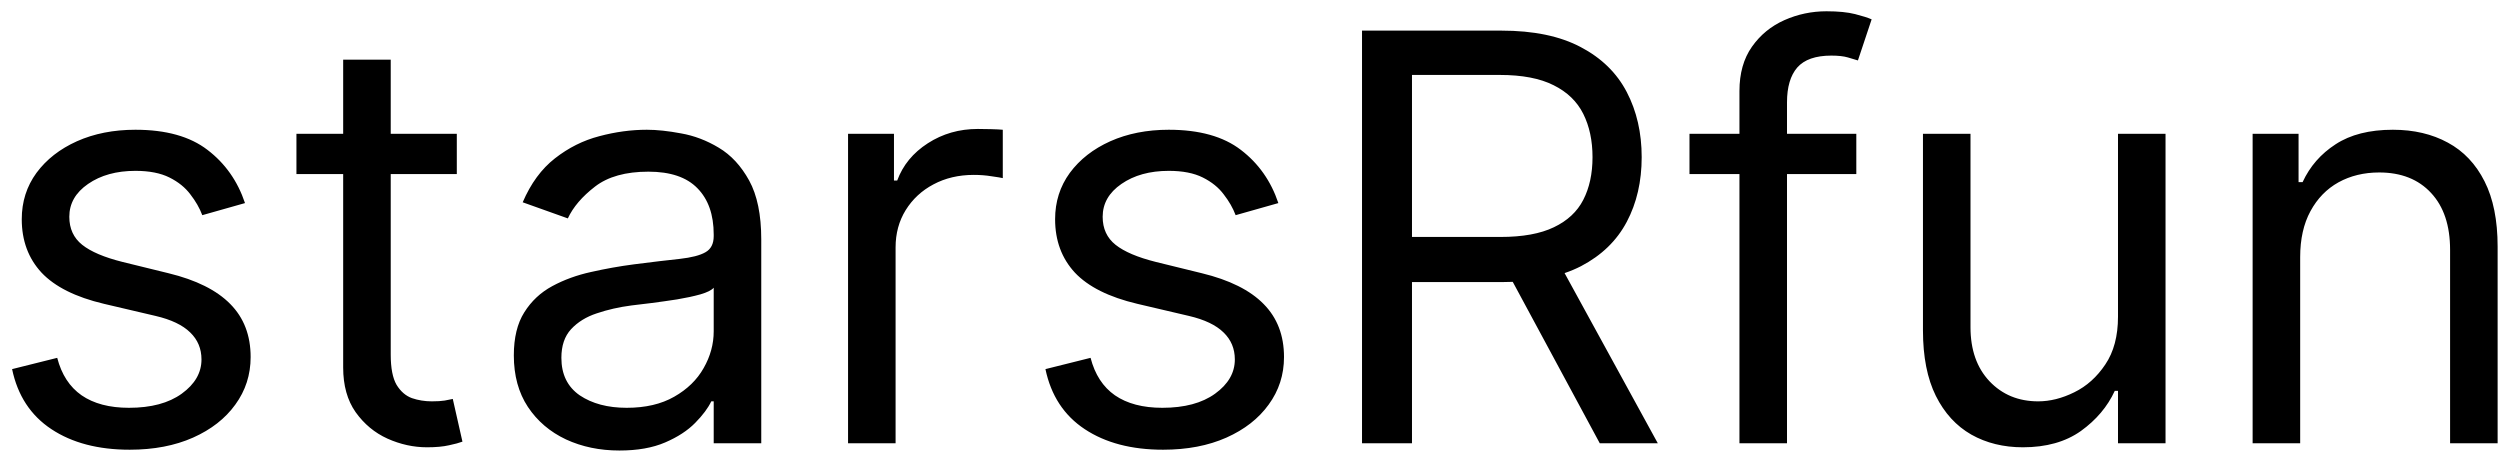 <svg width="141" height="26" viewBox="0 0 141 26" fill="none" xmlns="http://www.w3.org/2000/svg">
<path d="M13.818 11.454L11.409 12.136C11.258 11.735 11.034 11.345 10.739 10.966C10.451 10.579 10.057 10.261 9.557 10.011C9.057 9.761 8.417 9.636 7.636 9.636C6.568 9.636 5.678 9.883 4.966 10.375C4.261 10.86 3.909 11.477 3.909 12.227C3.909 12.894 4.152 13.421 4.636 13.807C5.121 14.193 5.879 14.515 6.909 14.773L9.5 15.409C11.061 15.788 12.223 16.367 12.989 17.148C13.754 17.921 14.136 18.917 14.136 20.136C14.136 21.136 13.848 22.03 13.273 22.818C12.704 23.606 11.909 24.227 10.886 24.682C9.864 25.136 8.674 25.364 7.318 25.364C5.538 25.364 4.064 24.977 2.898 24.204C1.731 23.432 0.992 22.303 0.682 20.818L3.227 20.182C3.47 21.121 3.928 21.826 4.602 22.296C5.284 22.765 6.174 23 7.273 23C8.523 23 9.515 22.735 10.25 22.204C10.992 21.667 11.364 21.023 11.364 20.273C11.364 19.667 11.152 19.159 10.727 18.75C10.303 18.333 9.652 18.023 8.773 17.818L5.864 17.136C4.265 16.758 3.091 16.171 2.341 15.375C1.598 14.572 1.227 13.568 1.227 12.364C1.227 11.379 1.504 10.508 2.057 9.75C2.617 8.992 3.379 8.398 4.341 7.966C5.311 7.534 6.409 7.318 7.636 7.318C9.364 7.318 10.72 7.697 11.704 8.455C12.697 9.212 13.402 10.212 13.818 11.454ZM25.764 7.545V9.818H16.719V7.545H25.764ZM19.355 3.364H22.037V20C22.037 20.758 22.147 21.326 22.366 21.704C22.594 22.076 22.882 22.326 23.23 22.454C23.586 22.576 23.961 22.636 24.355 22.636C24.651 22.636 24.893 22.621 25.082 22.591C25.272 22.553 25.423 22.523 25.537 22.5L26.082 24.909C25.901 24.977 25.647 25.046 25.321 25.114C24.995 25.189 24.582 25.227 24.082 25.227C23.325 25.227 22.582 25.064 21.855 24.739C21.135 24.413 20.537 23.917 20.06 23.25C19.59 22.583 19.355 21.742 19.355 20.727V3.364ZM34.935 25.409C33.829 25.409 32.825 25.201 31.923 24.784C31.022 24.36 30.306 23.75 29.776 22.954C29.245 22.151 28.98 21.182 28.98 20.046C28.98 19.046 29.177 18.235 29.571 17.614C29.965 16.985 30.491 16.492 31.151 16.136C31.81 15.78 32.537 15.515 33.332 15.341C34.135 15.159 34.942 15.015 35.753 14.909C36.813 14.773 37.673 14.671 38.332 14.602C38.999 14.527 39.484 14.402 39.787 14.227C40.097 14.053 40.253 13.75 40.253 13.318V13.227C40.253 12.106 39.946 11.235 39.332 10.614C38.726 9.992 37.806 9.682 36.571 9.682C35.291 9.682 34.287 9.962 33.56 10.523C32.832 11.083 32.321 11.682 32.026 12.318L29.48 11.409C29.935 10.348 30.541 9.523 31.298 8.932C32.063 8.333 32.897 7.917 33.798 7.682C34.707 7.439 35.601 7.318 36.48 7.318C37.041 7.318 37.685 7.386 38.412 7.523C39.147 7.652 39.855 7.92 40.537 8.33C41.226 8.739 41.798 9.356 42.253 10.182C42.707 11.008 42.935 12.114 42.935 13.5V25H40.253V22.636H40.117C39.935 23.015 39.632 23.421 39.207 23.852C38.783 24.284 38.219 24.651 37.514 24.954C36.81 25.258 35.95 25.409 34.935 25.409ZM35.344 23C36.404 23 37.298 22.792 38.026 22.375C38.76 21.958 39.313 21.421 39.685 20.761C40.063 20.102 40.253 19.409 40.253 18.682V16.227C40.139 16.364 39.889 16.489 39.503 16.602C39.124 16.708 38.685 16.803 38.185 16.886C37.692 16.962 37.211 17.03 36.742 17.091C36.279 17.144 35.904 17.189 35.617 17.227C34.919 17.318 34.268 17.466 33.662 17.671C33.063 17.867 32.579 18.167 32.207 18.568C31.844 18.962 31.662 19.5 31.662 20.182C31.662 21.114 32.007 21.818 32.696 22.296C33.393 22.765 34.276 23 35.344 23ZM47.83 25V7.545H50.42V10.182H50.602C50.92 9.318 51.496 8.617 52.33 8.08C53.163 7.542 54.102 7.273 55.148 7.273C55.345 7.273 55.591 7.277 55.886 7.284C56.182 7.292 56.405 7.303 56.557 7.318V10.046C56.466 10.023 56.258 9.989 55.932 9.943C55.614 9.89 55.276 9.864 54.92 9.864C54.072 9.864 53.314 10.042 52.648 10.398C51.989 10.746 51.466 11.231 51.08 11.852C50.701 12.466 50.511 13.167 50.511 13.954V25H47.83ZM72.099 11.454L69.69 12.136C69.539 11.735 69.315 11.345 69.02 10.966C68.732 10.579 68.338 10.261 67.838 10.011C67.338 9.761 66.698 9.636 65.918 9.636C64.849 9.636 63.959 9.883 63.247 10.375C62.543 10.86 62.19 11.477 62.19 12.227C62.19 12.894 62.433 13.421 62.918 13.807C63.403 14.193 64.16 14.515 65.19 14.773L67.781 15.409C69.342 15.788 70.505 16.367 71.27 17.148C72.035 17.921 72.418 18.917 72.418 20.136C72.418 21.136 72.13 22.03 71.554 22.818C70.986 23.606 70.19 24.227 69.168 24.682C68.145 25.136 66.956 25.364 65.599 25.364C63.819 25.364 62.346 24.977 61.179 24.204C60.012 23.432 59.274 22.303 58.963 20.818L61.508 20.182C61.751 21.121 62.209 21.826 62.883 22.296C63.565 22.765 64.456 23 65.554 23C66.804 23 67.796 22.735 68.531 22.204C69.274 21.667 69.645 21.023 69.645 20.273C69.645 19.667 69.433 19.159 69.008 18.75C68.584 18.333 67.933 18.023 67.054 17.818L64.145 17.136C62.546 16.758 61.372 16.171 60.622 15.375C59.88 14.572 59.508 13.568 59.508 12.364C59.508 11.379 59.785 10.508 60.338 9.75C60.899 8.992 61.66 8.398 62.622 7.966C63.592 7.534 64.69 7.318 65.918 7.318C67.645 7.318 69.001 7.697 69.986 8.455C70.978 9.212 71.683 10.212 72.099 11.454ZM76.818 25V1.727H84.682C86.5 1.727 87.992 2.038 89.159 2.659C90.326 3.273 91.189 4.117 91.75 5.193C92.311 6.269 92.591 7.492 92.591 8.864C92.591 10.235 92.311 11.451 91.75 12.511C91.189 13.572 90.329 14.405 89.171 15.011C88.011 15.61 86.53 15.909 84.727 15.909H78.364V13.364H84.636C85.879 13.364 86.879 13.182 87.636 12.818C88.401 12.454 88.954 11.939 89.296 11.273C89.644 10.598 89.818 9.795 89.818 8.864C89.818 7.932 89.644 7.117 89.296 6.42C88.947 5.723 88.39 5.186 87.625 4.807C86.86 4.42 85.849 4.227 84.591 4.227H79.636V25H76.818ZM87.773 14.546L93.5 25H90.227L84.591 14.546H87.773ZM104.696 7.545V9.818H95.287V7.545H104.696ZM98.105 25V5.136C98.105 4.136 98.34 3.303 98.81 2.636C99.279 1.97 99.889 1.47 100.639 1.136C101.389 0.803 102.181 0.636 103.014 0.636C103.673 0.636 104.211 0.689 104.628 0.795C105.045 0.902 105.355 1 105.56 1.091L104.787 3.409C104.651 3.364 104.461 3.307 104.219 3.239C103.984 3.17 103.673 3.136 103.287 3.136C102.401 3.136 101.76 3.36 101.366 3.807C100.98 4.254 100.787 4.909 100.787 5.773V25H98.105ZM119.455 17.864V7.545H122.136V25H119.455V22.046H119.273C118.864 22.932 118.227 23.686 117.364 24.307C116.5 24.921 115.409 25.227 114.091 25.227C113 25.227 112.03 24.989 111.182 24.511C110.333 24.026 109.667 23.299 109.182 22.329C108.697 21.352 108.455 20.121 108.455 18.636V7.545H111.136V18.454C111.136 19.727 111.492 20.742 112.205 21.5C112.924 22.258 113.841 22.636 114.955 22.636C115.621 22.636 116.299 22.466 116.989 22.125C117.686 21.784 118.269 21.261 118.739 20.557C119.216 19.852 119.455 18.954 119.455 17.864ZM129.73 14.5V25H127.048V7.545H129.639V10.273H129.866C130.276 9.386 130.897 8.674 131.73 8.136C132.563 7.591 133.639 7.318 134.957 7.318C136.139 7.318 137.173 7.561 138.06 8.045C138.946 8.523 139.635 9.25 140.128 10.227C140.62 11.197 140.866 12.424 140.866 13.909V25H138.185V14.091C138.185 12.72 137.829 11.652 137.116 10.886C136.404 10.114 135.427 9.727 134.185 9.727C133.329 9.727 132.563 9.913 131.889 10.284C131.223 10.655 130.696 11.197 130.31 11.909C129.923 12.621 129.73 13.485 129.73 14.5Z" fill="black"/>
</svg>
